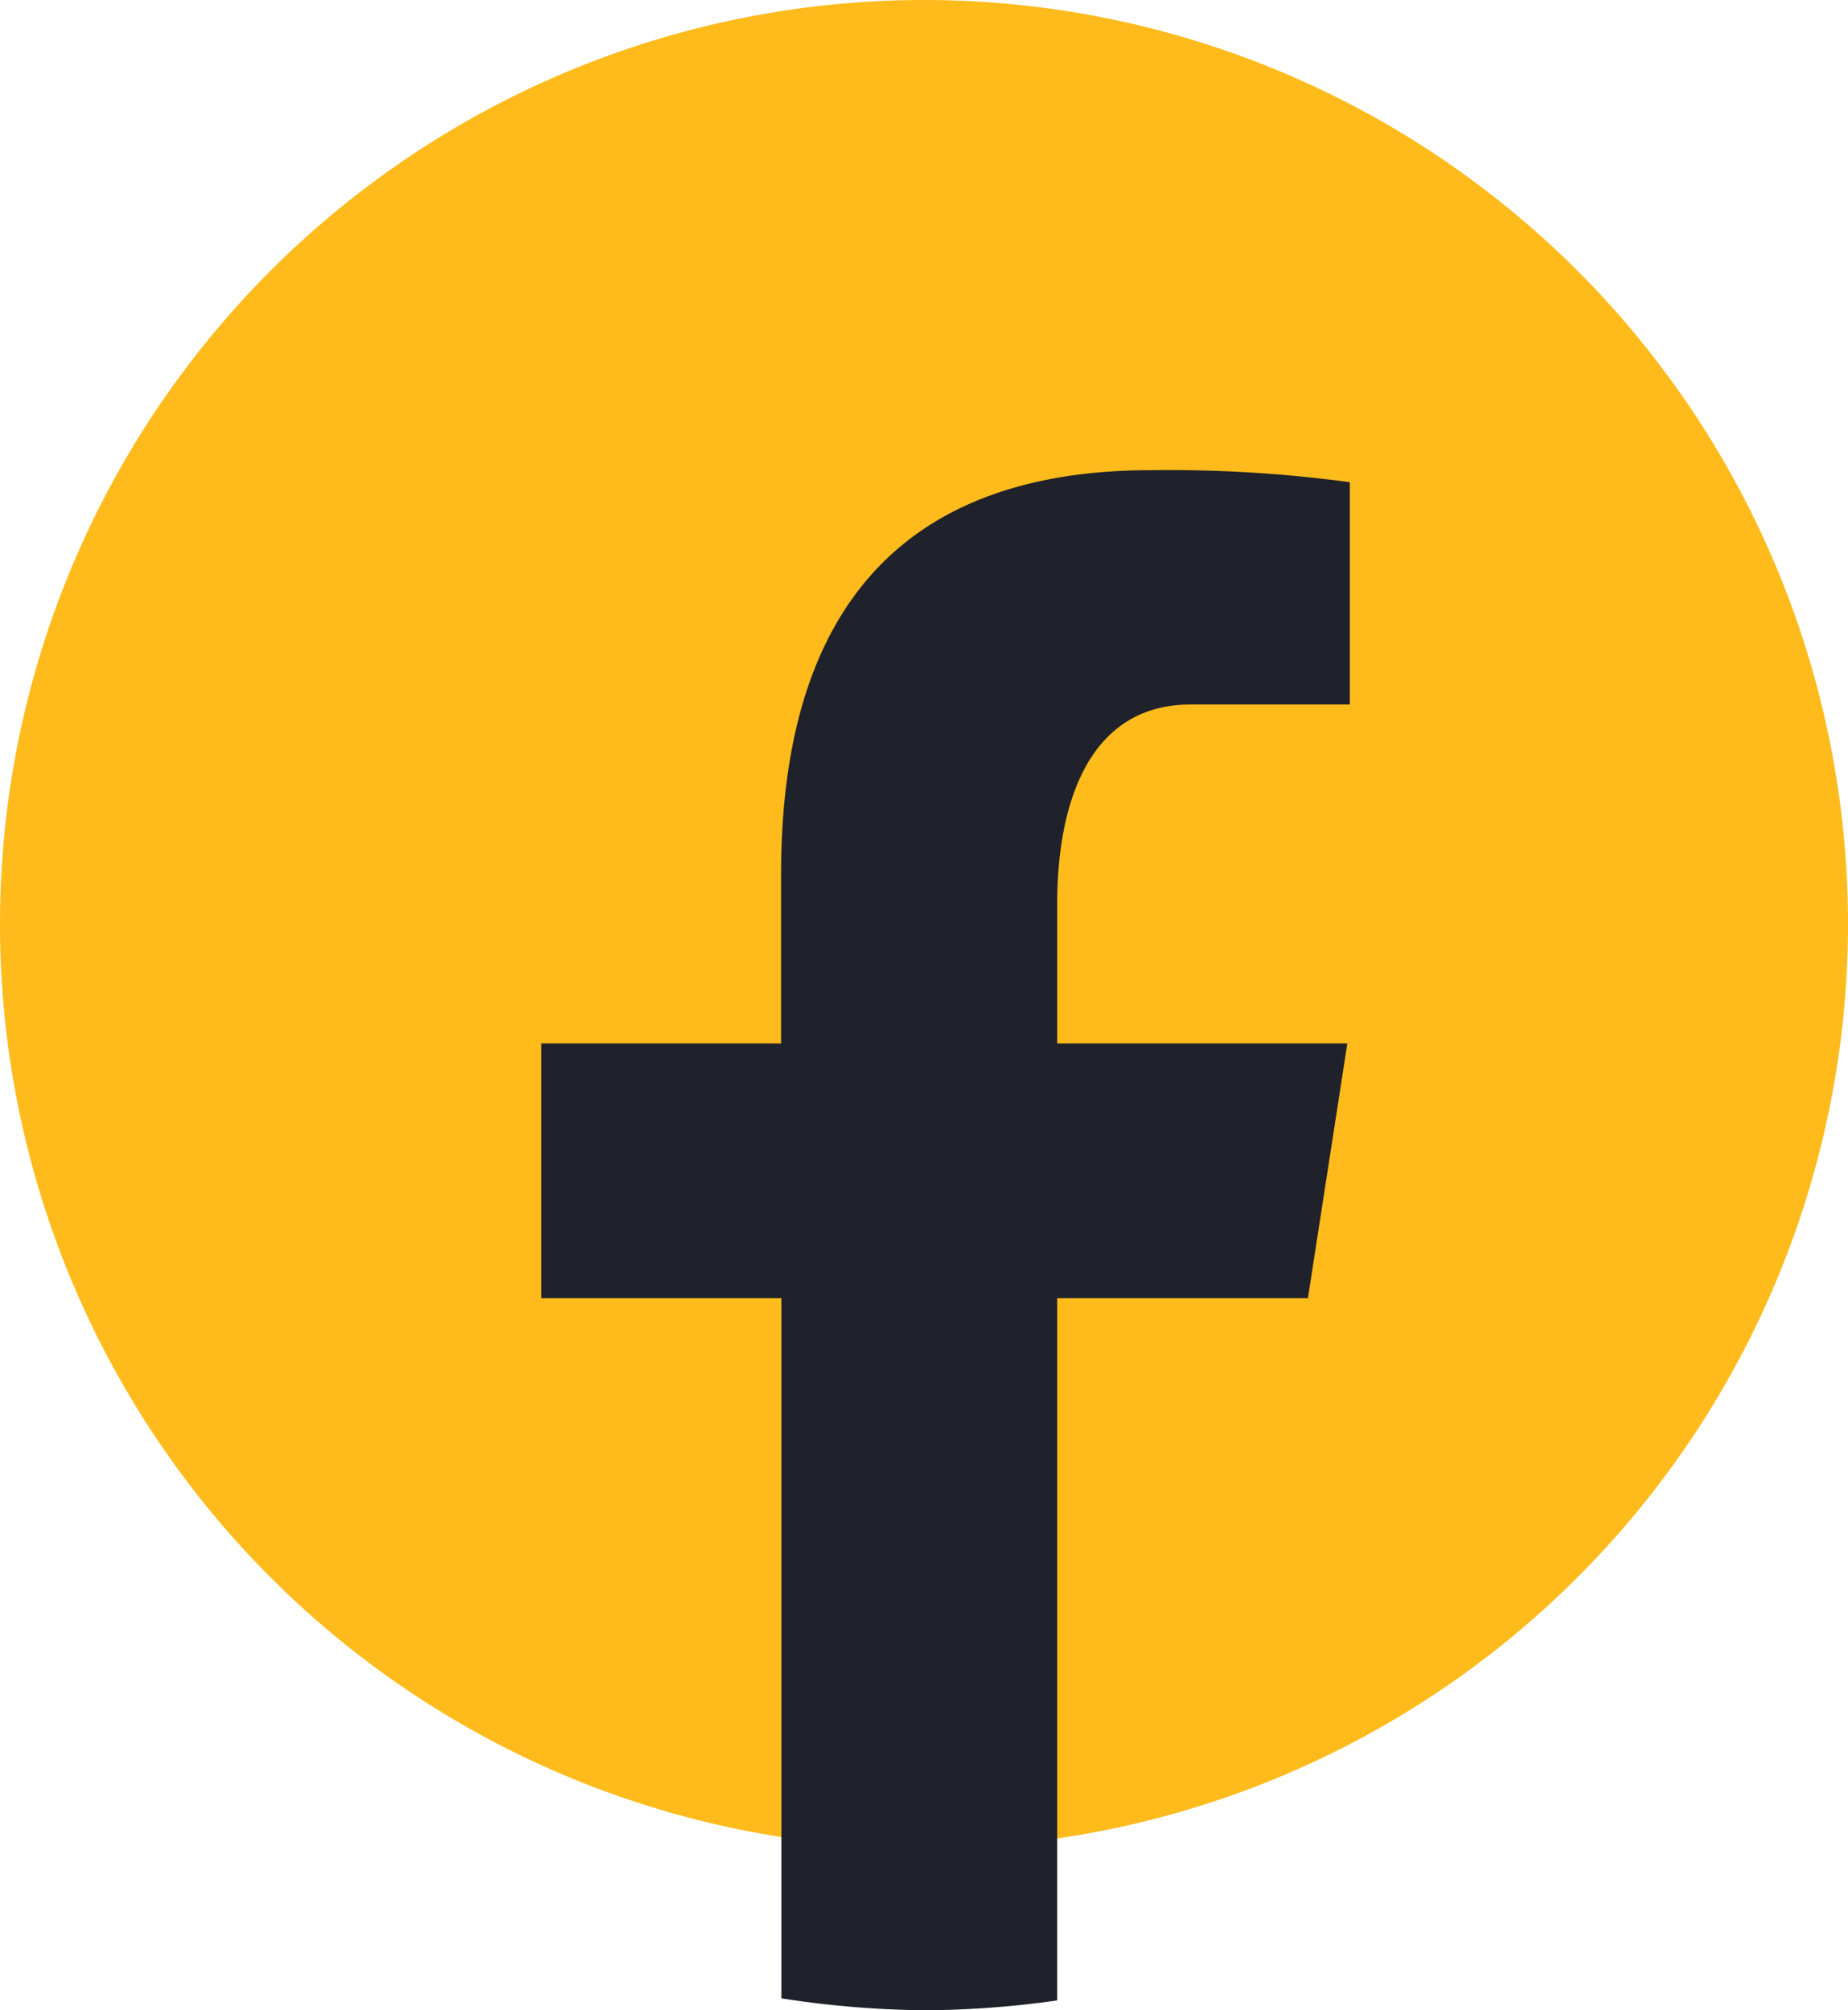 <svg id="Auto_Layout_Horizontal" data-name="Auto Layout Horizontal" xmlns="http://www.w3.org/2000/svg" xmlns:xlink="http://www.w3.org/1999/xlink" width="24" height="26.106" viewBox="0 0 24 26.106">
  <defs>
    <linearGradient id="linear-gradient" x1="0.15" y1="0.15" x2="0.915" y2="0.915" gradientUnits="objectBoundingBox">
      <stop offset="0" stop-color="#FEBB1B"/>
      <stop offset="1" stop-color="#FEBB1B"/>
    </linearGradient>
  </defs>
  <g id="Frame">
    <rect id="Frame-2" data-name="Frame" width="24" height="24" fill="none"/>
    <path id="Vector" d="M24,12A12,12,0,1,1,12,0,12,12,0,0,1,24,12Z" fill="url(#linear-gradient)"/>
    <path id="Vector-2" data-name="Vector" d="M6.7,19.872A12.66,12.66,0,0,1,5,20a12.729,12.729,0,0,1-1.882-.155V10.752H0V7.444H3.114v-2.2C3.114,1.6,4.889,0,7.918,0A17.556,17.556,0,0,1,10.5.156V3.043H8.433C7.148,3.043,6.7,4.261,6.7,5.635V7.444h3.768l-.512,3.308H6.7Z" 
    transform="translate(7.03 6.106)" fill="#1F222A"/>
  </g>
</svg>